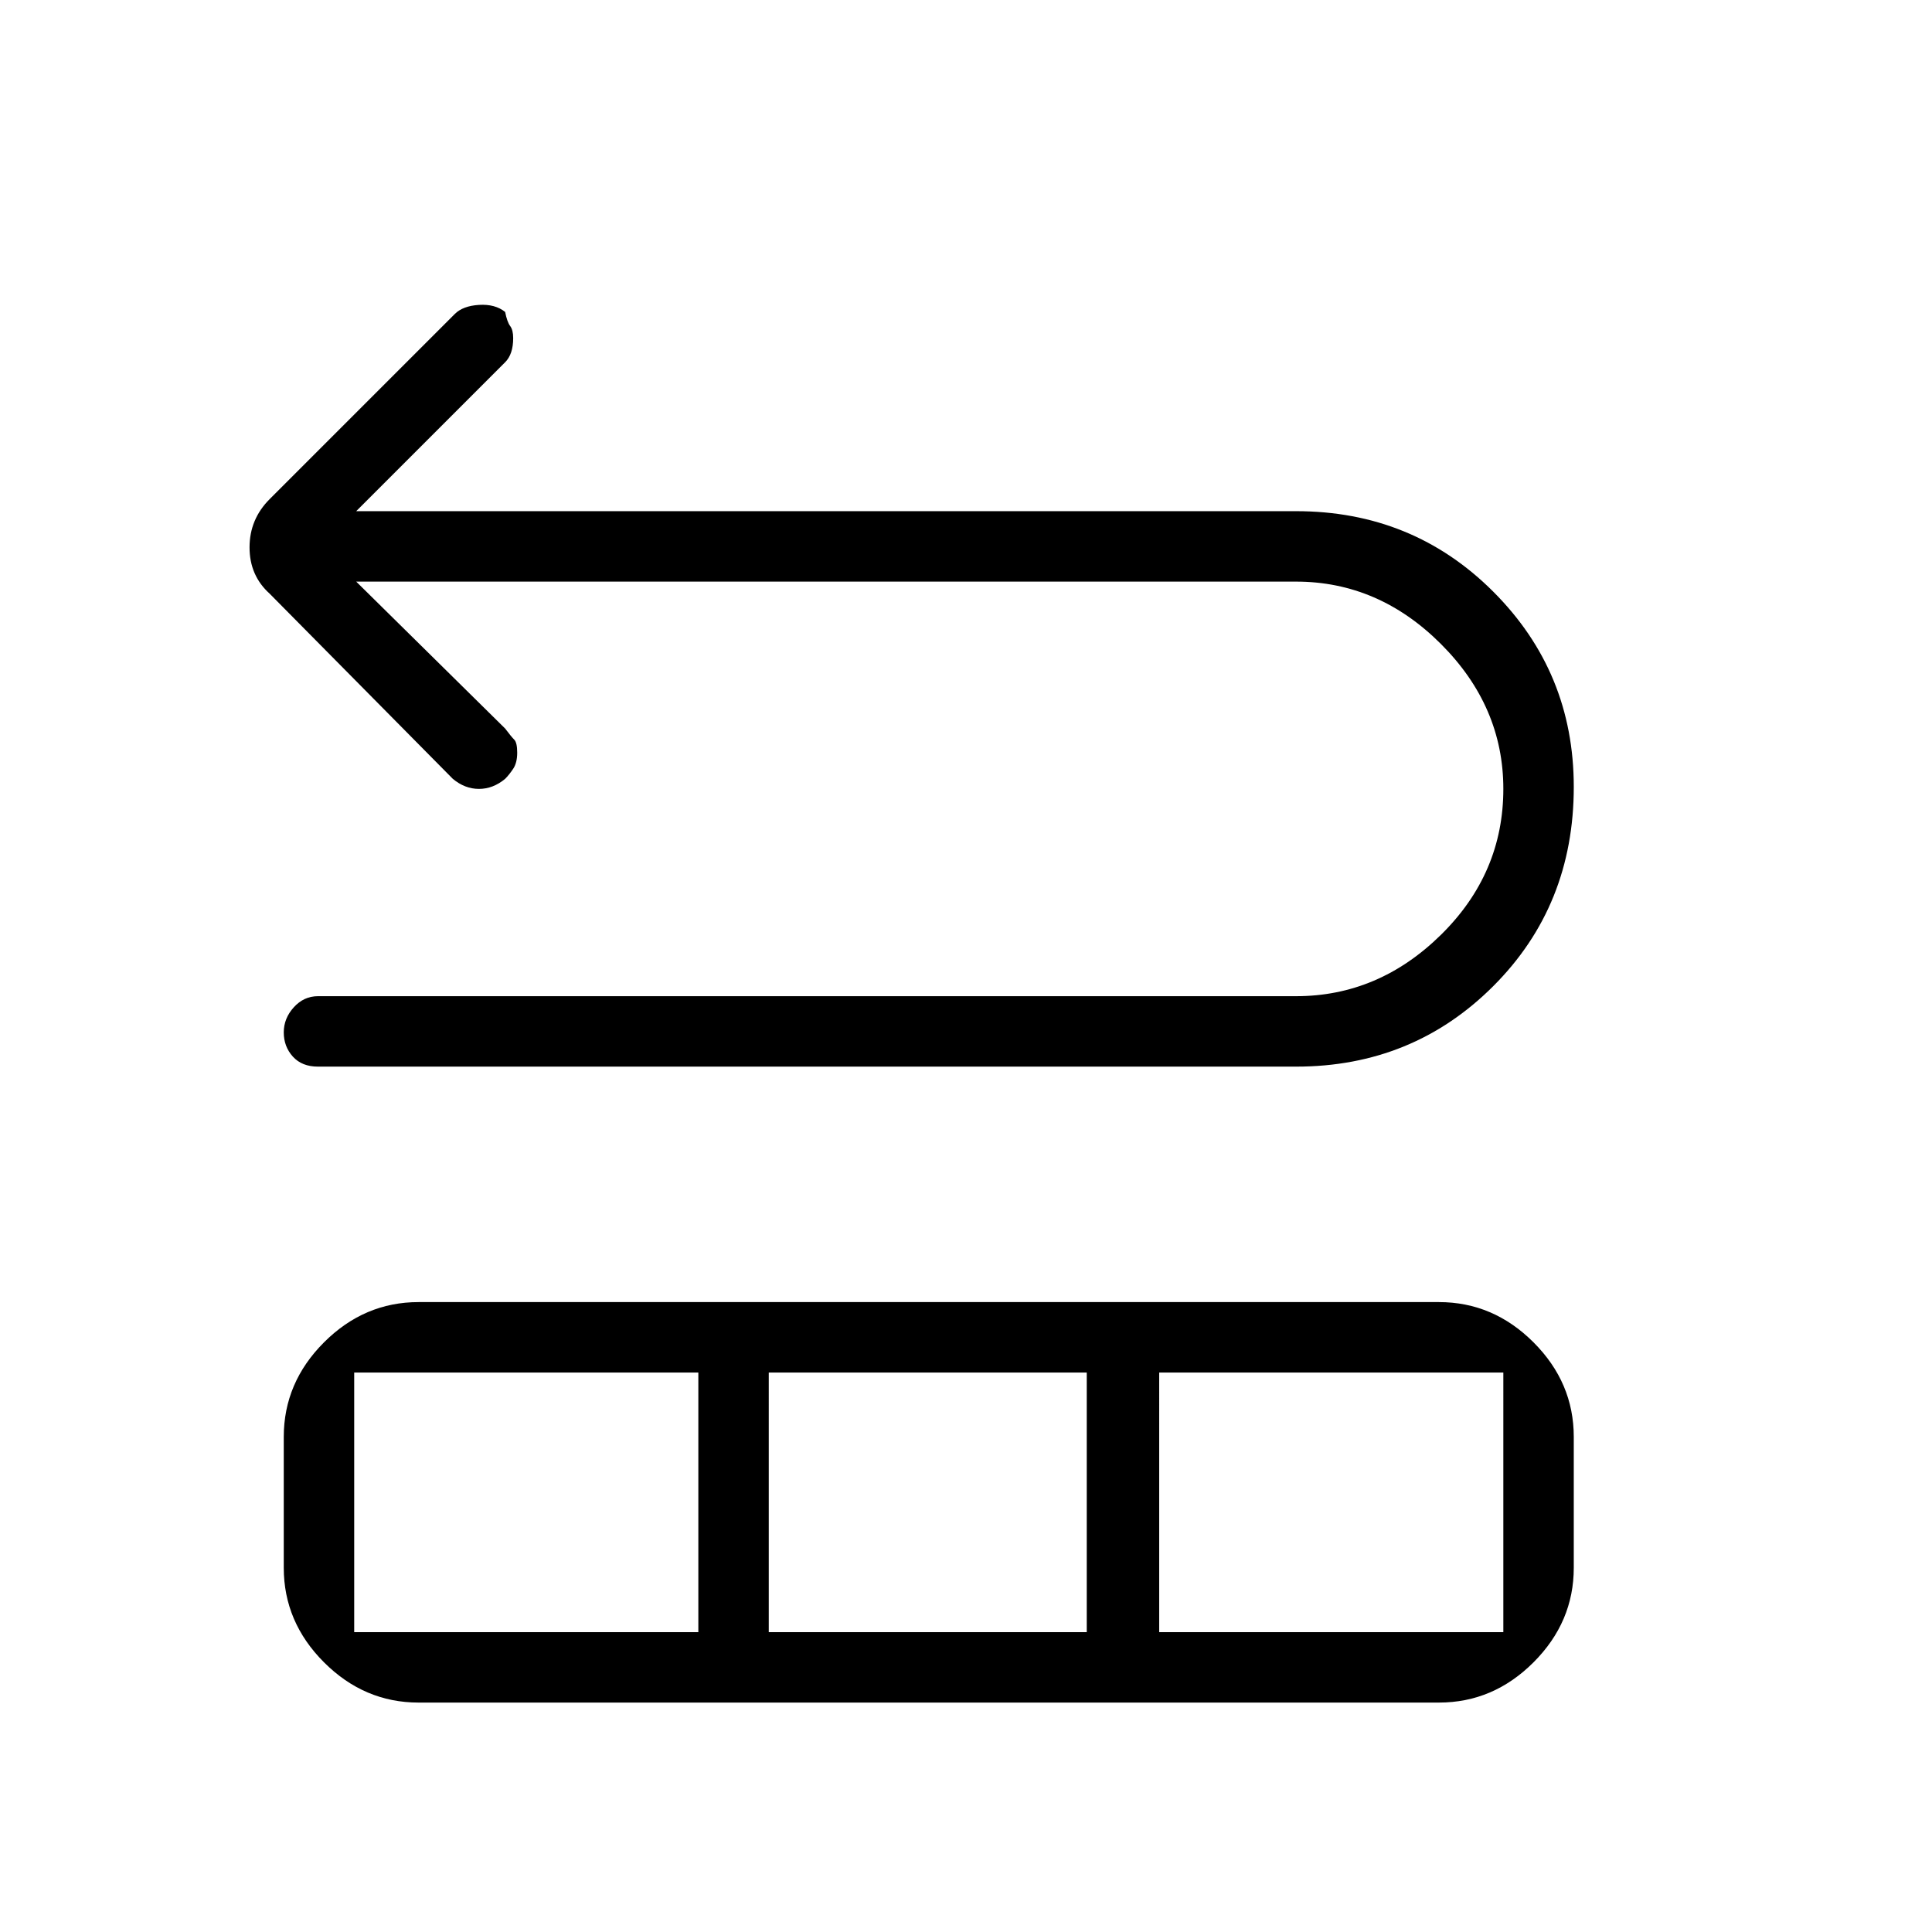 <svg xmlns="http://www.w3.org/2000/svg" height="48" width="48"><path d="M7.9 26.5q-.4 0-.625-.25-.225-.25-.225-.6t.25-.625q.25-.275.6-.275h24.3q2.05 0 3.6-1.525 1.55-1.525 1.55-3.625 0-2.05-1.55-3.6-1.55-1.55-3.6-1.55H8.85l3.7 3.65q.15.2.225.275.075.075.075.325t-.1.4q-.1.15-.2.25-.3.25-.65.25-.35 0-.65-.25l-4.55-4.6q-.5-.45-.5-1.15t.5-1.2l4.6-4.6q.2-.2.6-.225.4-.025.65.175.05.25.125.35.075.1.075.3 0 .2-.05.35-.05.15-.15.25l-3.7 3.7H32.2q2.9 0 4.9 2 2 2 2 4.85 0 2.95-2 4.95t-4.9 2Zm2.5 15.8q-1.35 0-2.35-1t-1-2.35V35.7q0-1.35 1-2.35t2.35-1h25.35q1.35 0 2.35 1t1 2.35v3.25q0 1.35-1 2.35t-2.35 1Zm-1.6-1.75h8.55V34.1H8.8Zm10.3 0H27V34.1h-7.9Zm9.7 0h8.55V34.1H28.8Z"/></svg>